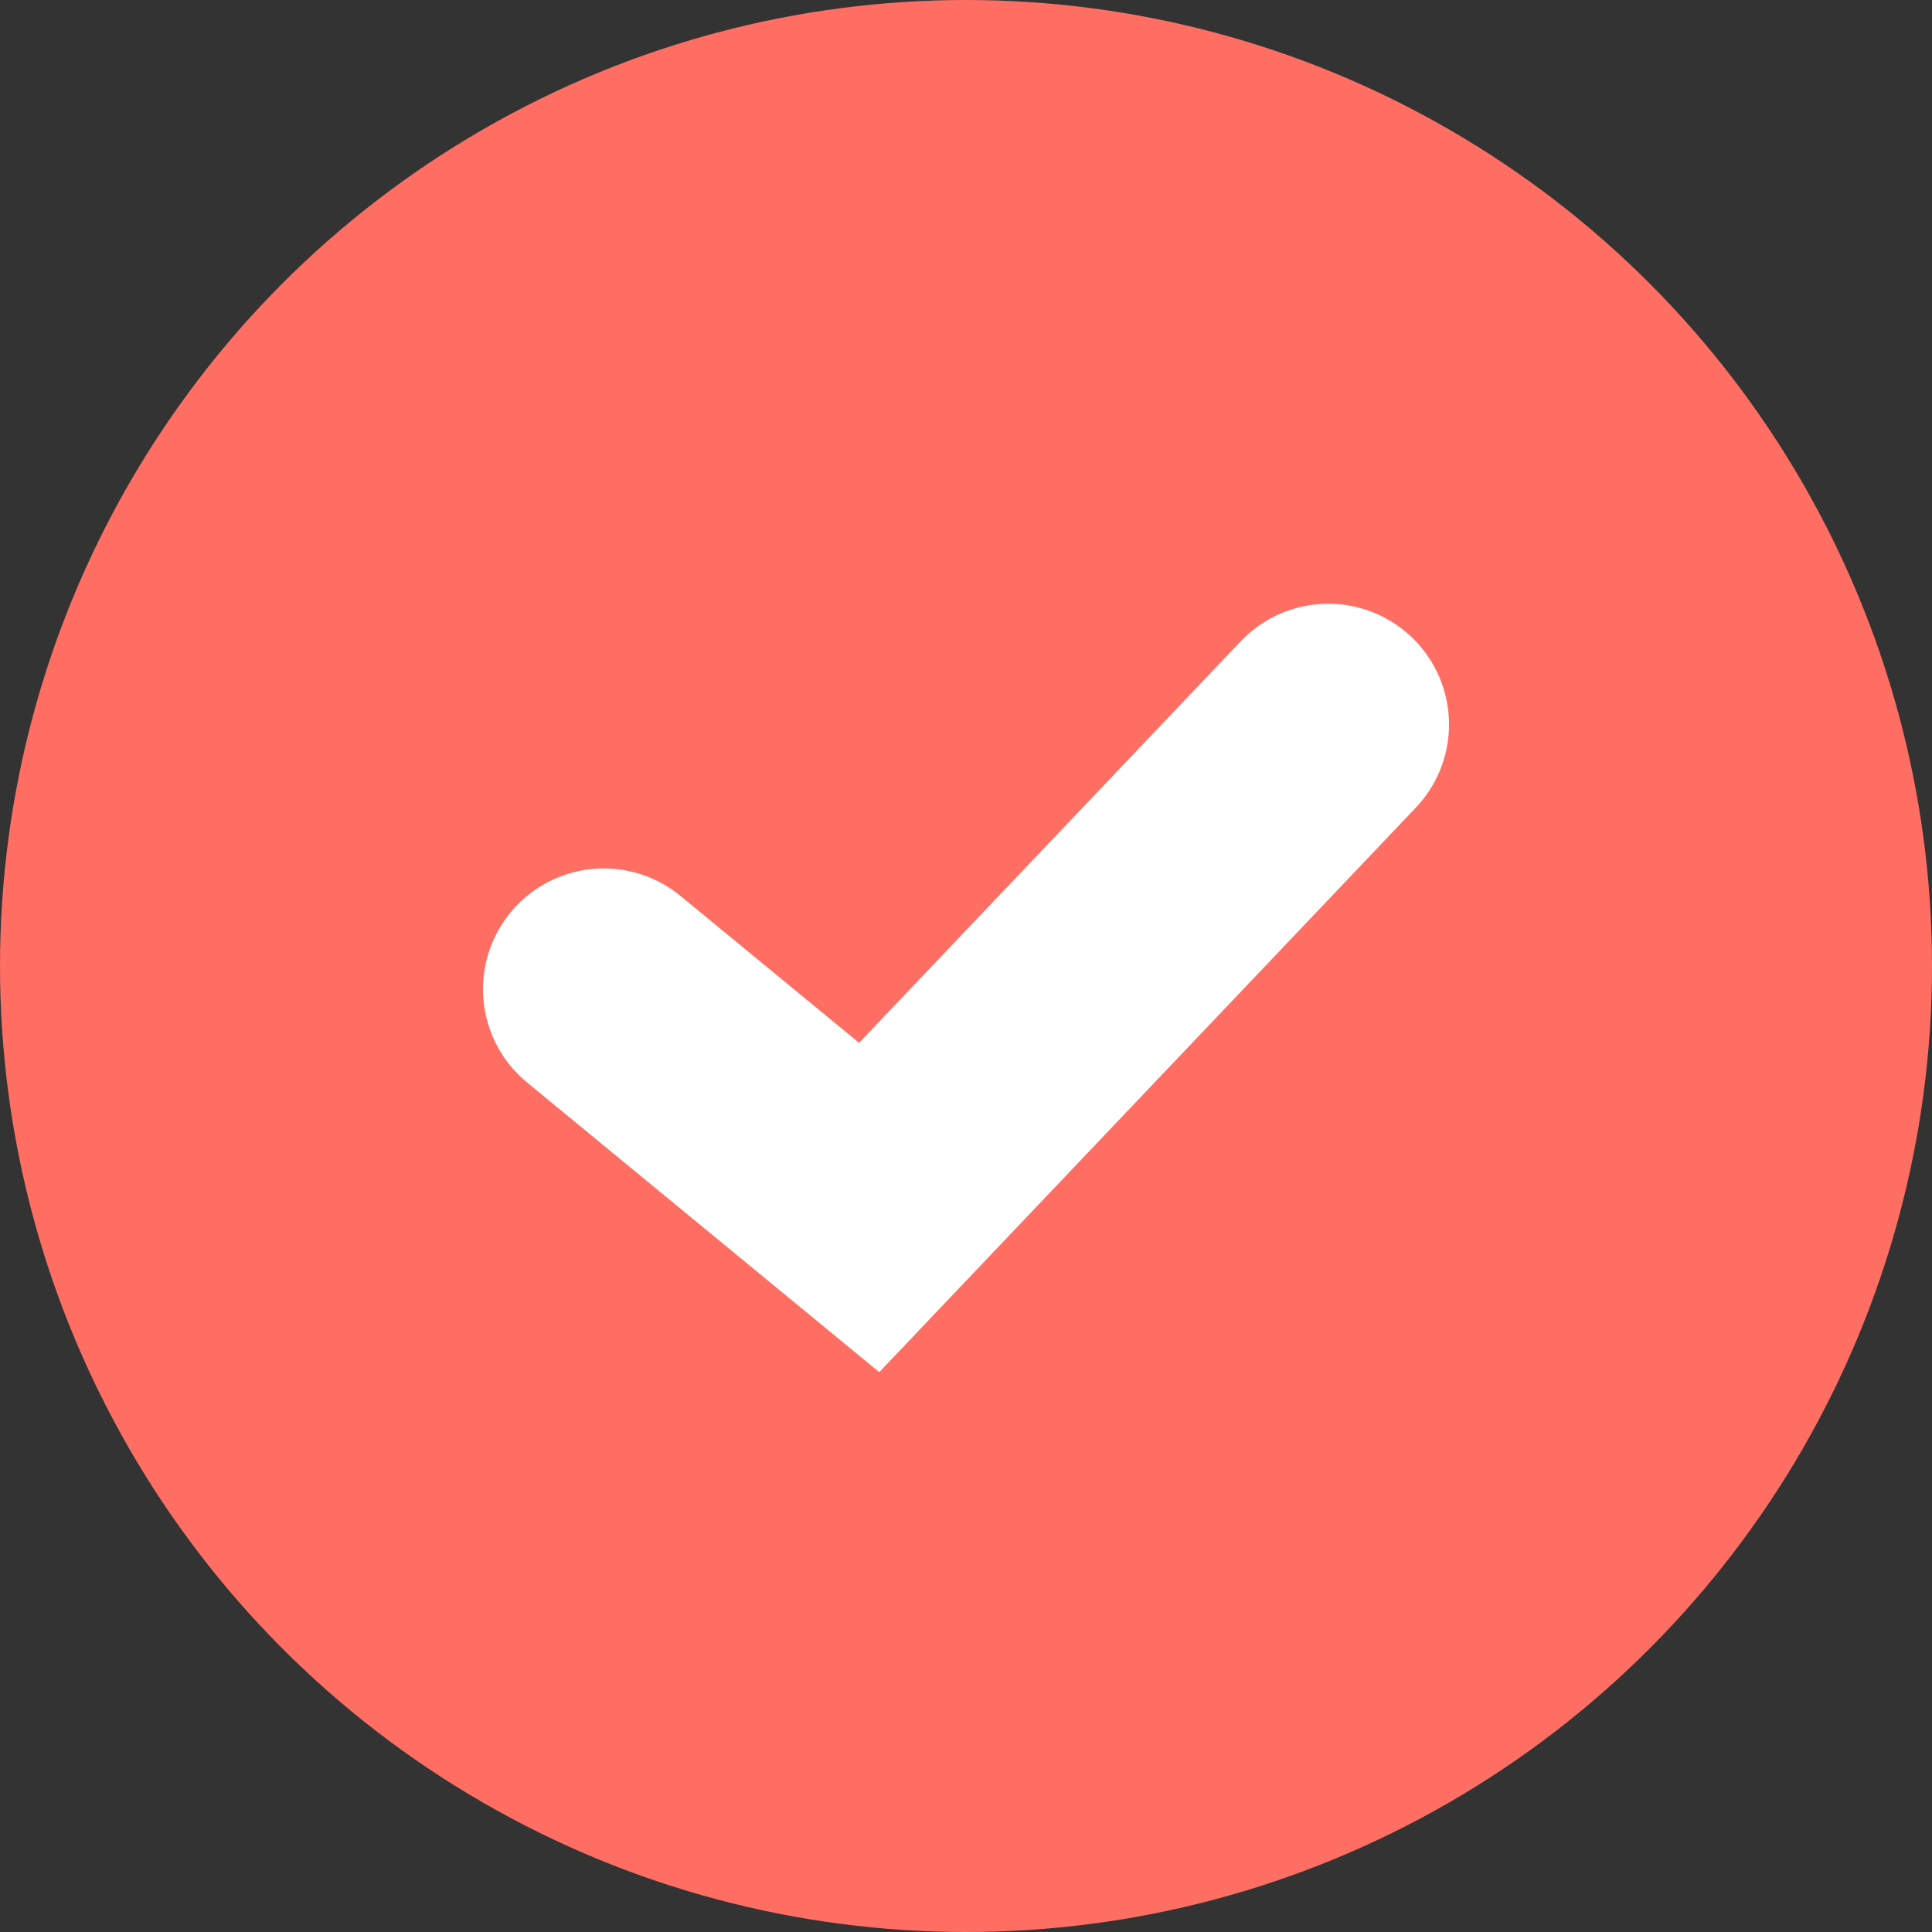 <svg xmlns="http://www.w3.org/2000/svg" width="16" height="16" viewBox="0 0 16 16">
    <rect x="0" y="0" width="16" height="16" fill="#333333" stroke="none"/>
    <g fill="none" fill-rule="evenodd">
        <circle cx="8" cy="8" r="8" fill="#FF6E63"/>
        <path stroke="#FFF" stroke-linecap="round" stroke-width="2" d="M5 8.192L7.198 10 11 6"/>
    </g>
</svg>
